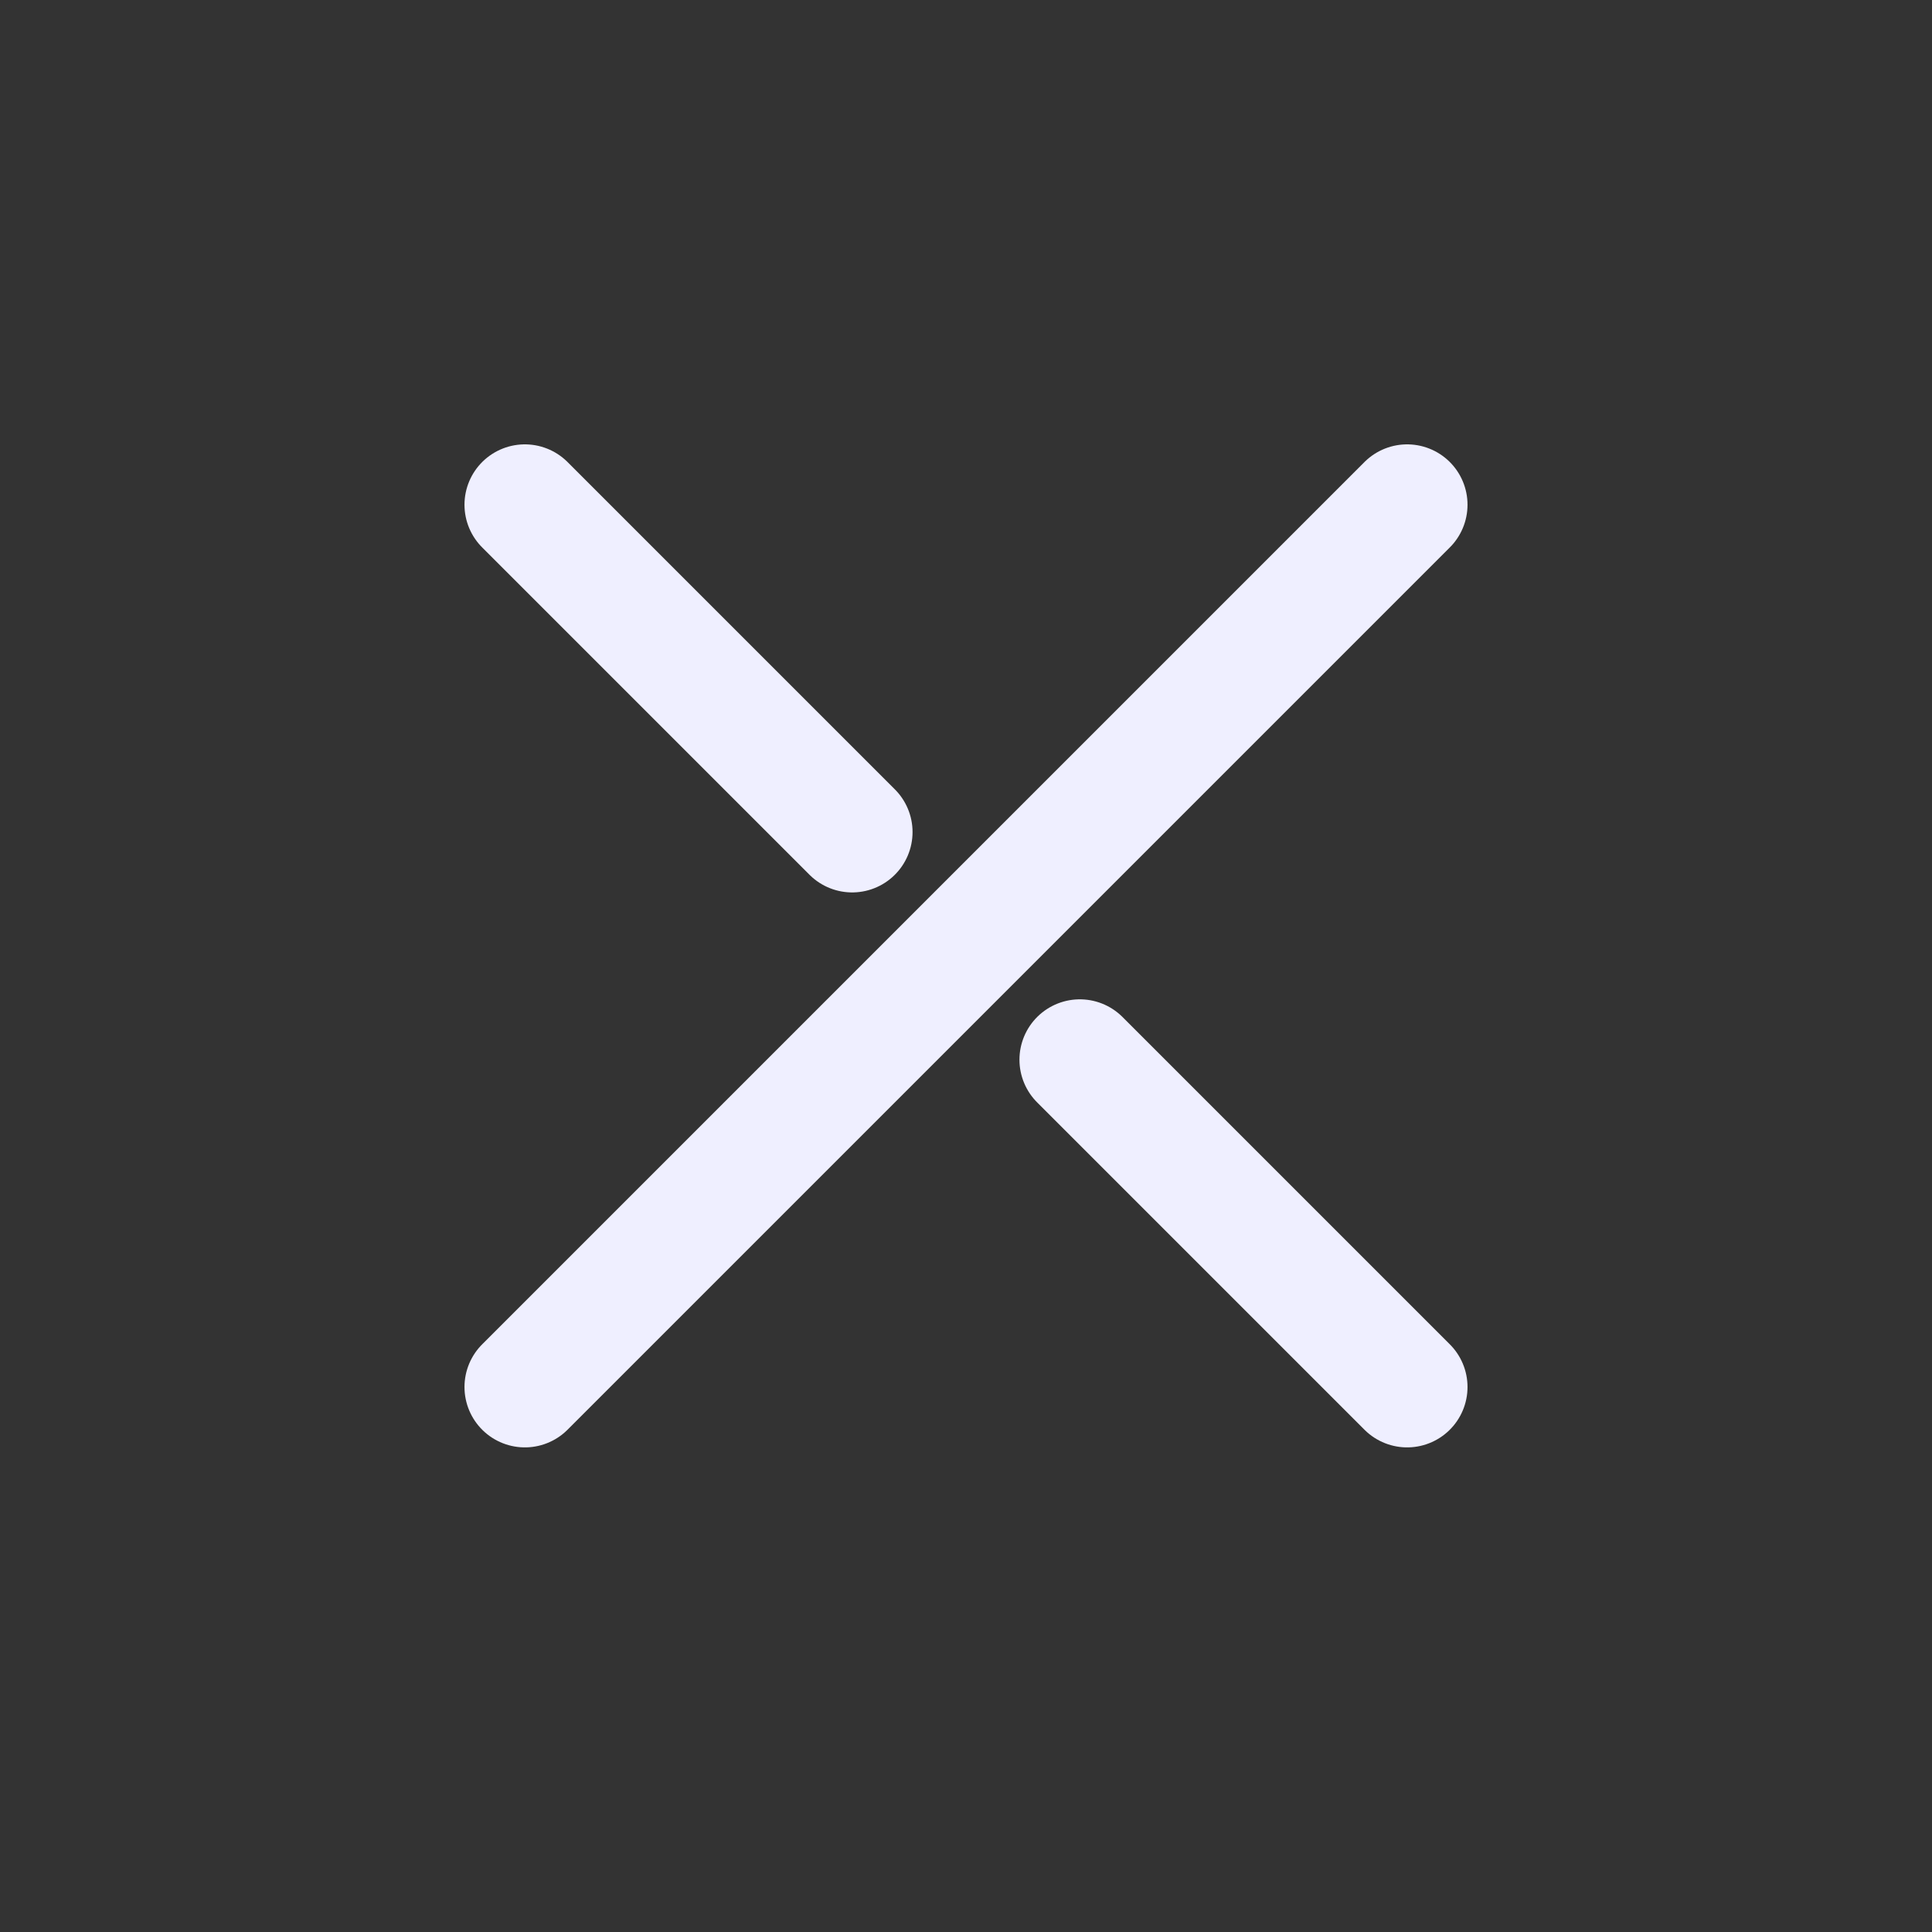 <svg width="24" height="24" viewBox="0 0 24 24" fill="none" xmlns="http://www.w3.org/2000/svg">
<rect x="0" y="0" width="24" height="24" fill="#333333" stroke="none"/>
<path d="M17.48 6.27L6.52 17.23M17.48 17.23L13.414 13.164M6.52 6.27L10.586 10.336" stroke="#EFEFFF" stroke-width="1.5" stroke-linecap="round" stroke-linejoin="round"/>
</svg>
